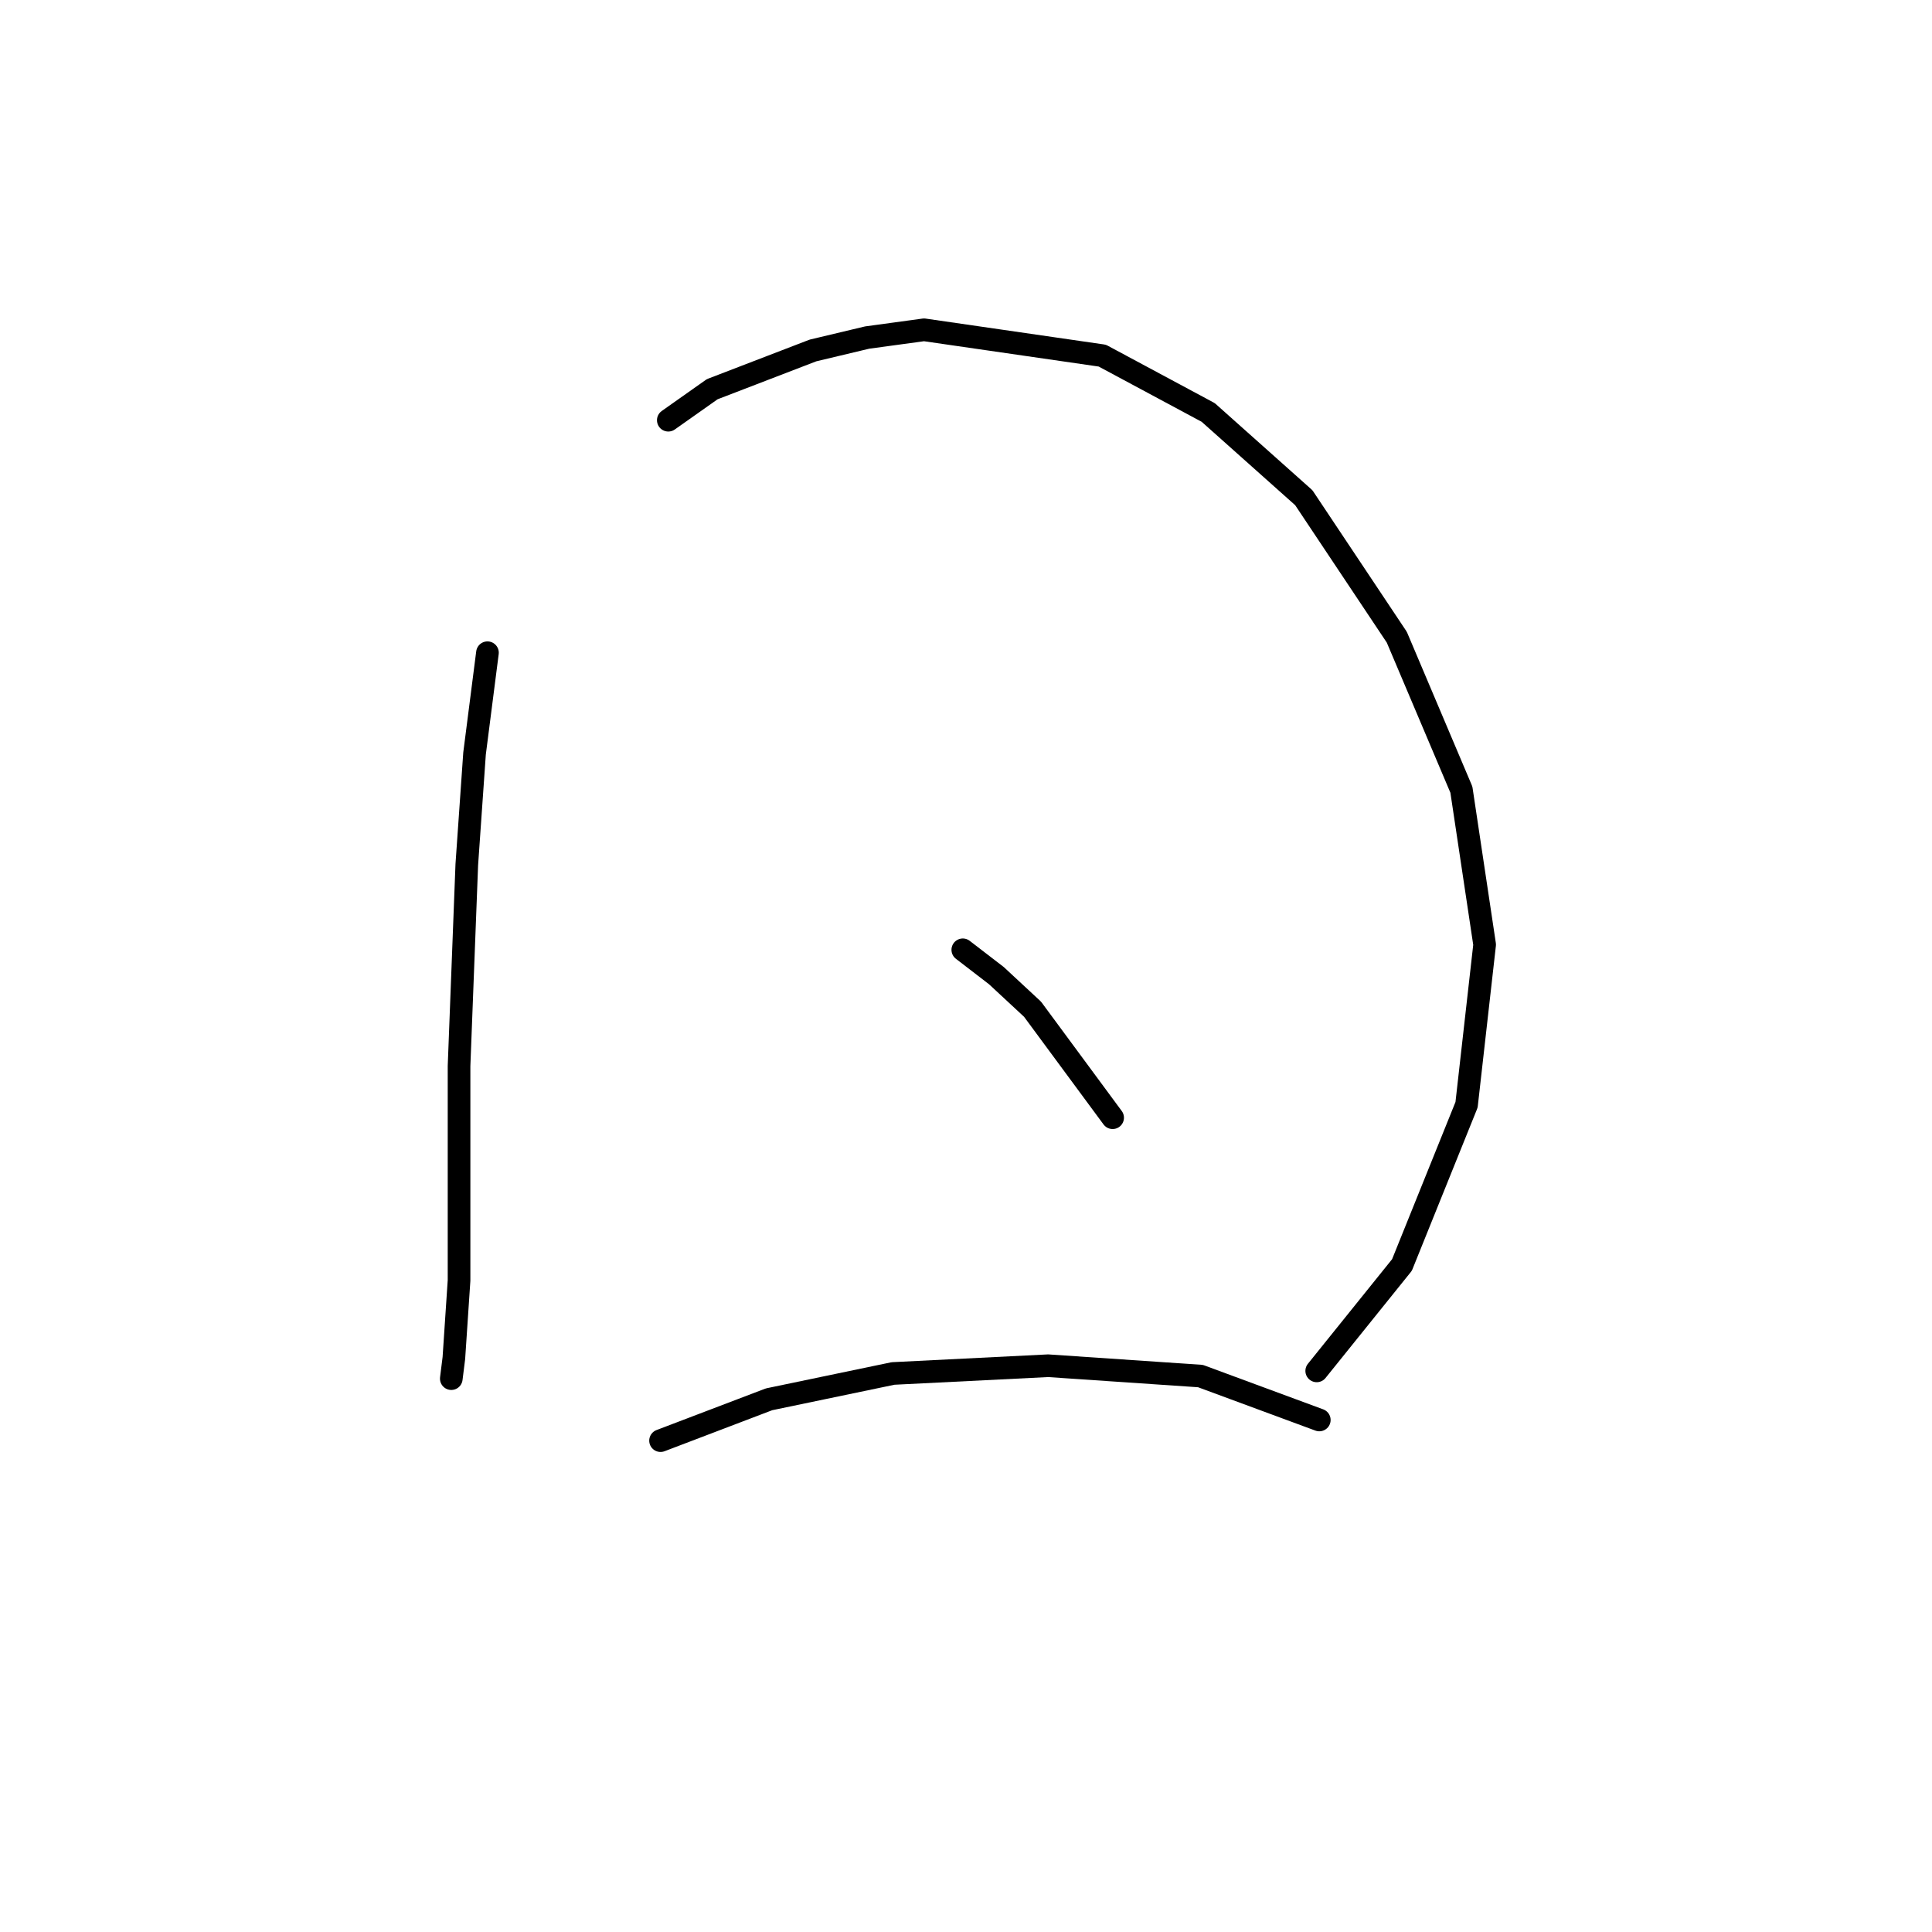 <?xml version="1.0" standalone="no"?>
    <svg width="256" height="256" xmlns="http://www.w3.org/2000/svg" version="1.1">
    <polyline stroke="black" stroke-width="3" stroke-linecap="round" fill="transparent" stroke-linejoin="round" points="64.591 86.489 62.88 99.839 61.853 114.558 60.826 141.258 60.826 169.669 60.141 179.939 59.799 182.677 59.799 182.677 " />
        <polyline stroke="black" stroke-width="3" stroke-linecap="round" fill="transparent" stroke-linejoin="round" points="88.553 55.681 94.372 51.573 107.722 46.439 114.91 44.727 122.441 43.7 146.06 47.123 160.095 54.654 172.76 65.95 185.084 84.435 193.641 104.631 196.722 125.169 194.326 146.392 185.768 167.616 174.472 181.65 174.472 181.65 " />
        <polyline stroke="black" stroke-width="3" stroke-linecap="round" fill="transparent" stroke-linejoin="round" points="127.576 125.854 132.026 129.277 136.818 133.727 147.43 148.104 147.43 148.104 " />
        <polyline stroke="black" stroke-width="3" stroke-linecap="round" fill="transparent" stroke-linejoin="round" points="87.526 190.893 101.903 185.416 118.333 181.993 138.872 180.966 159.068 182.335 174.814 188.154 174.814 188.154 " />
        </svg>